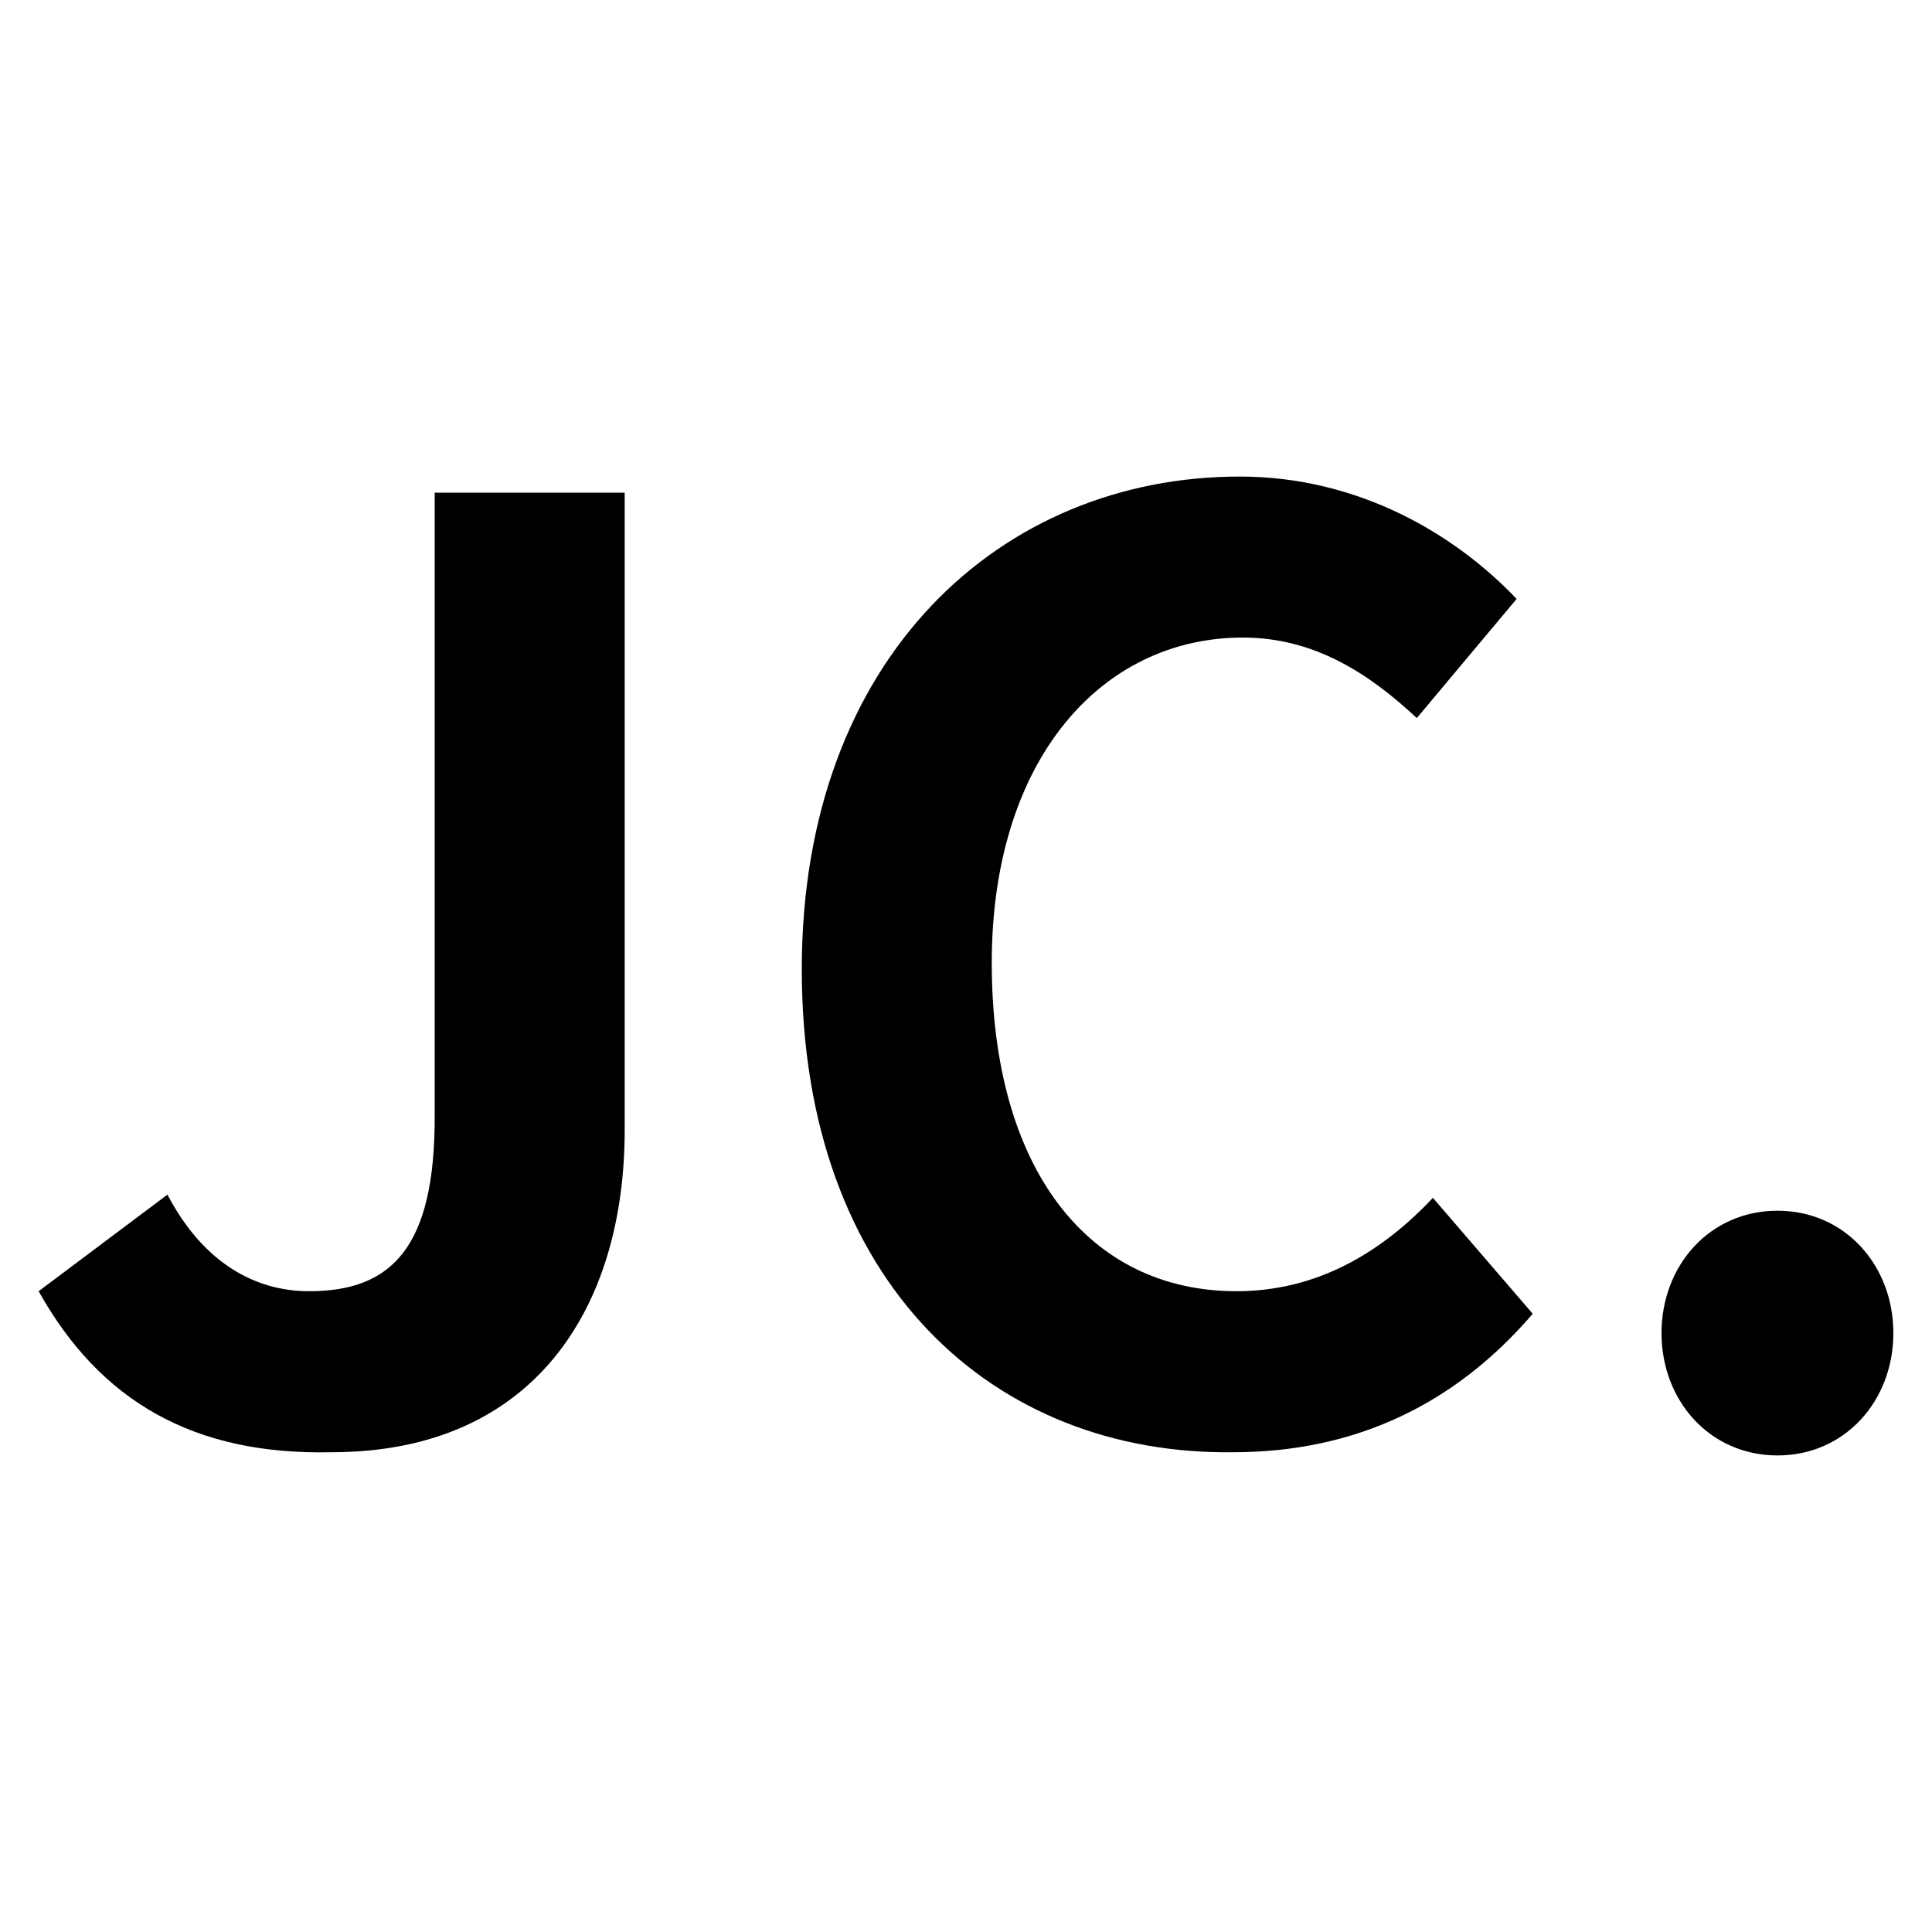 <?xml version="1.0" encoding="utf-8"?>
<!-- Generator: Adobe Illustrator 27.0.1, SVG Export Plug-In . SVG Version: 6.00 Build 0)  -->
<svg version="1.1" id="圖層_1" xmlns="http://www.w3.org/2000/svg" xmlns:xlink="http://www.w3.org/1999/xlink" x="0px" y="0px"
	 viewBox="0 0 60 60" style="enable-background:new 0 0 60 60;" xml:space="preserve">
<g>
	<path d="M1.2,40.1l4-3c1.1,2.1,2.7,3,4.4,3c2.6,0,3.9-1.4,3.9-5.4V15.3h5.9v19.8c0,5.5-2.8,10-9.1,10C6,45.2,3.1,43.5,1.2,40.1z"/>
	<path d="M24.9,30.1c0-9.7,6.2-15.3,13.6-15.3c3.7,0,6.7,1.8,8.6,3.8L44,22.3c-1.5-1.4-3.2-2.5-5.4-2.5c-4.4,0-7.8,3.8-7.8,10.1
		c0,6.4,3,10.2,7.6,10.2c2.5,0,4.5-1.2,6.1-2.9l3.1,3.6c-2.4,2.8-5.5,4.3-9.3,4.3C30.9,45.2,24.9,39.9,24.9,30.1z"/>
	<path d="M51.6,41.4c0-2.1,1.5-3.8,3.6-3.8c2.1,0,3.6,1.7,3.6,3.8c0,2.1-1.5,3.8-3.6,3.8C53.1,45.2,51.6,43.5,51.6,41.4z"/>
</g>
</svg>
